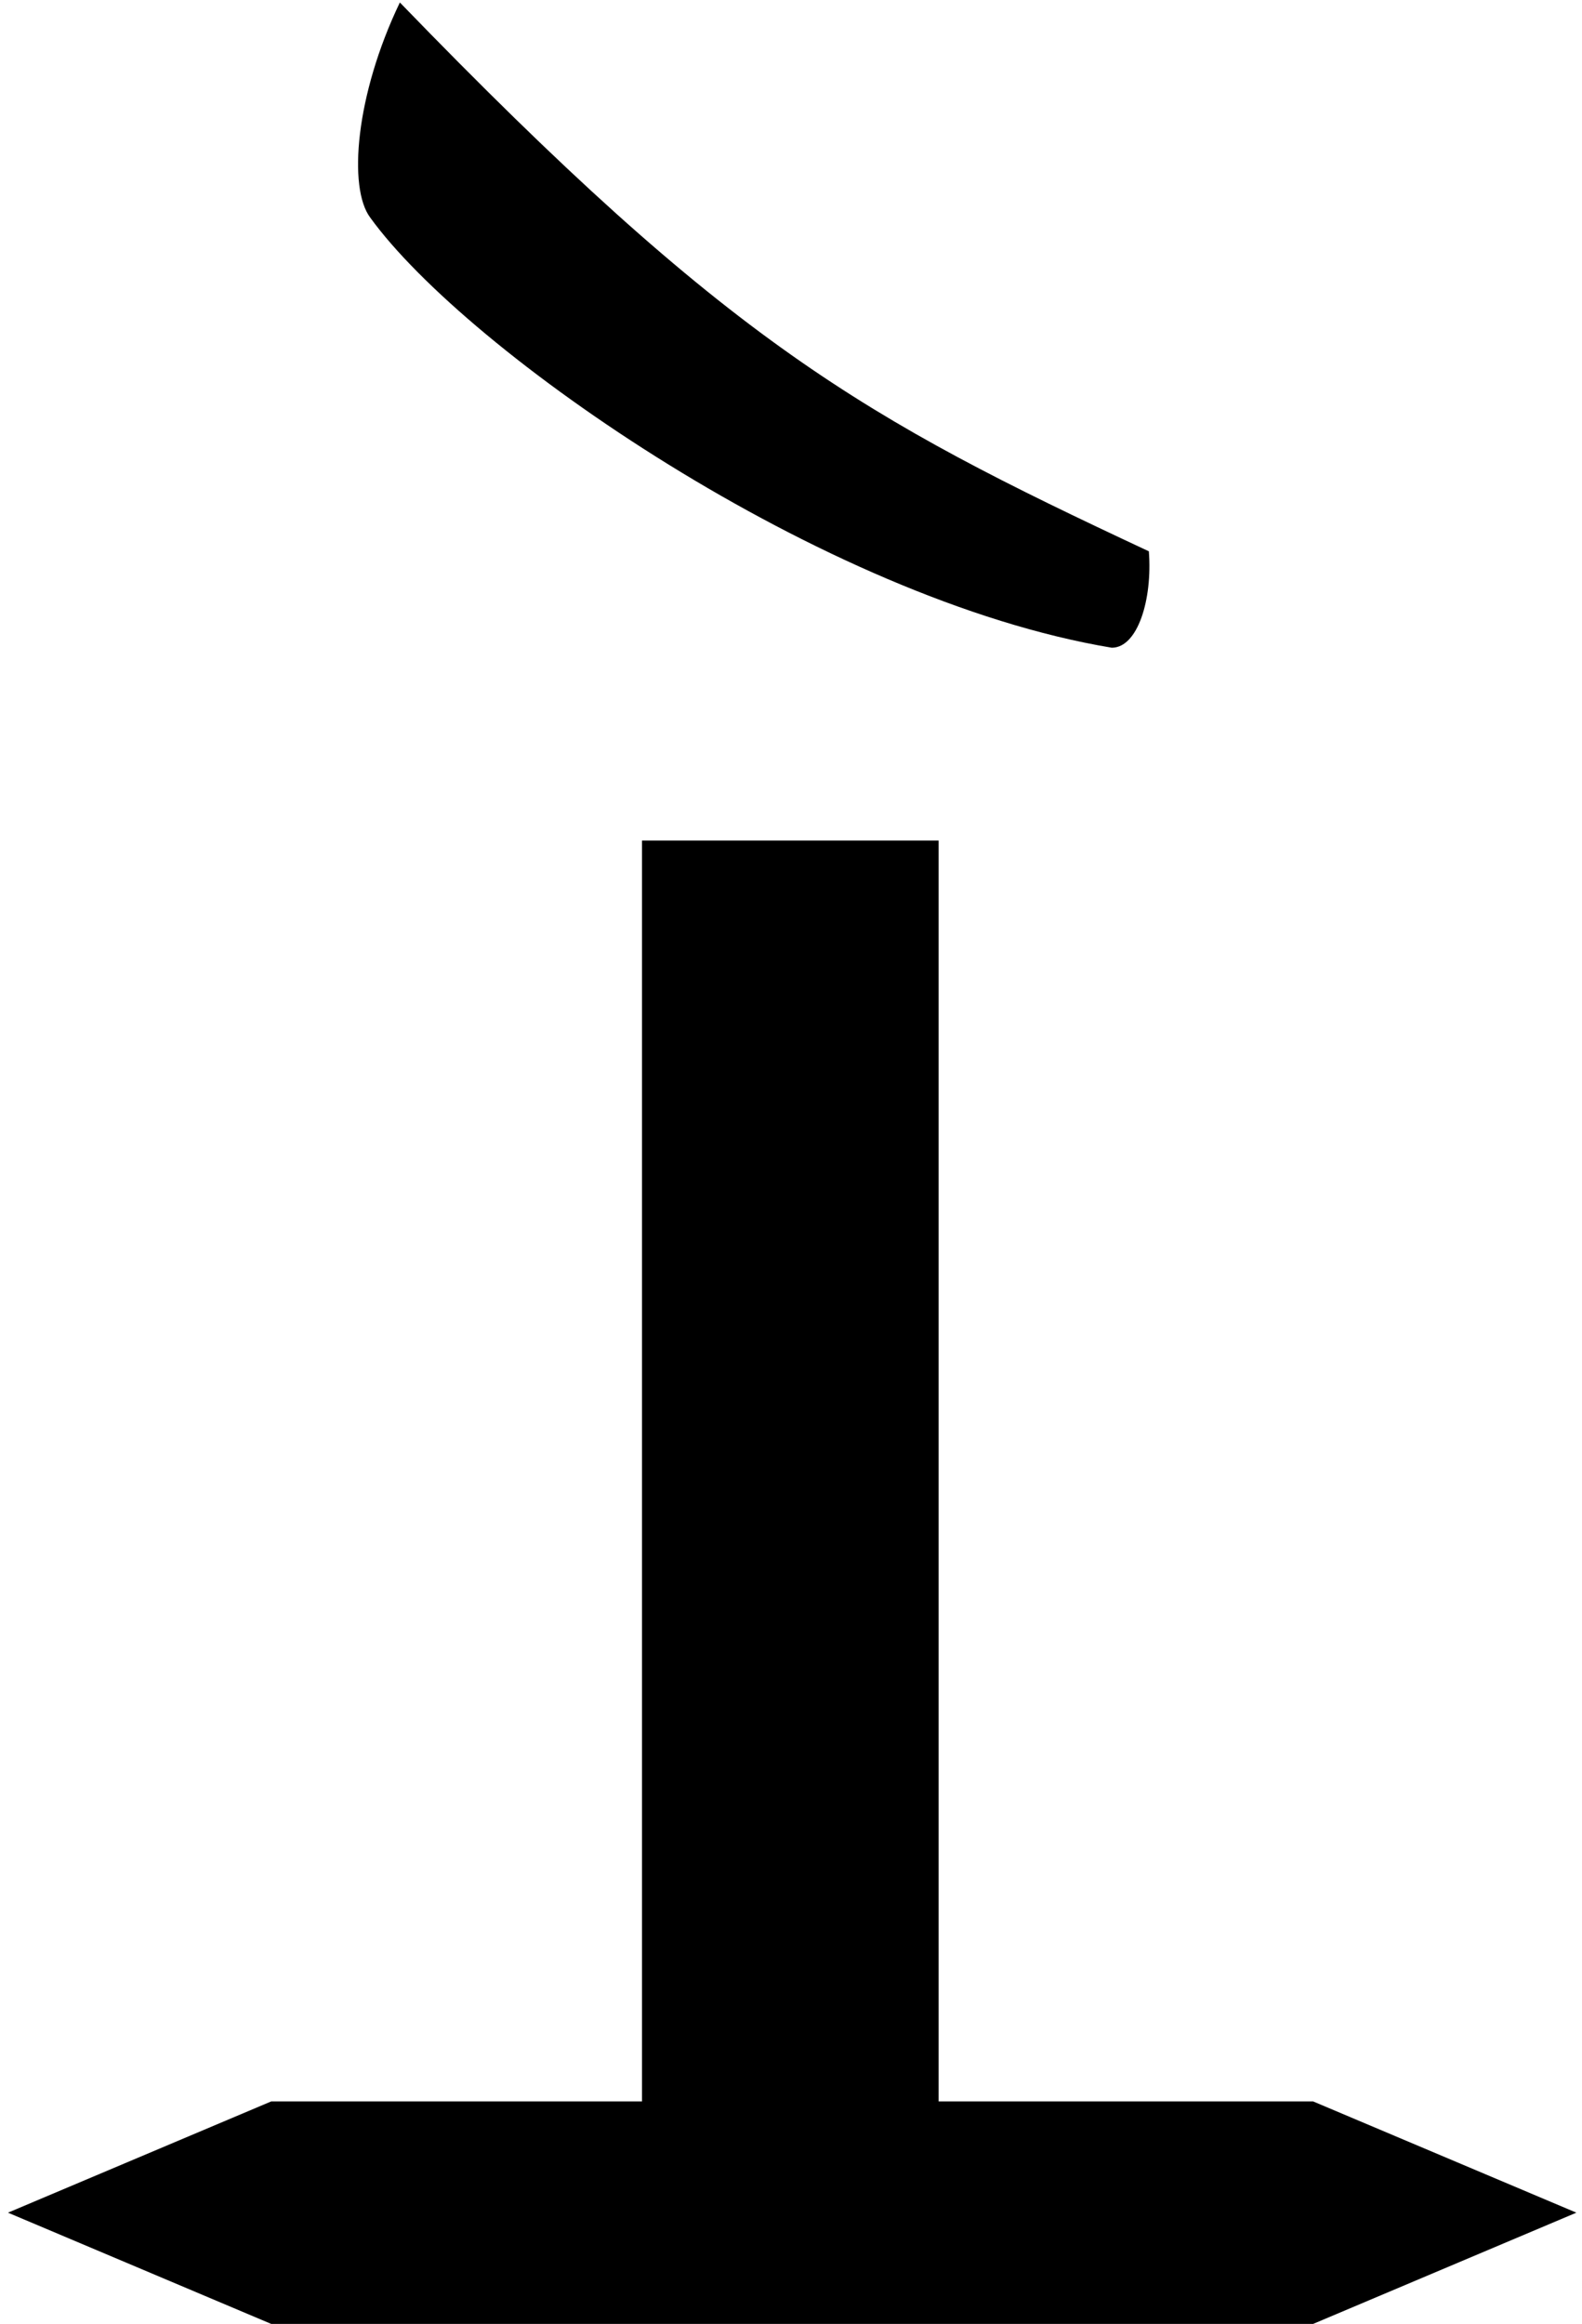 <svg width="128" height="188" viewBox="0 0 128 188" fill="none" xmlns="http://www.w3.org/2000/svg">
<path d="M0.645 179L21.945 170H51.945V68H75.945V170H106.245L127.545 179L106.245 188H21.945L0.645 179ZM89.954 52.4C66.553 48.5 37.754 28.4 29.953 17.6C28.154 15.2 28.753 7.7 32.353 0.2C59.053 27.8 69.853 33.8 92.954 44.6C93.254 48.5 92.053 52.4 89.954 52.4Z" fill="black"/>
</svg>
